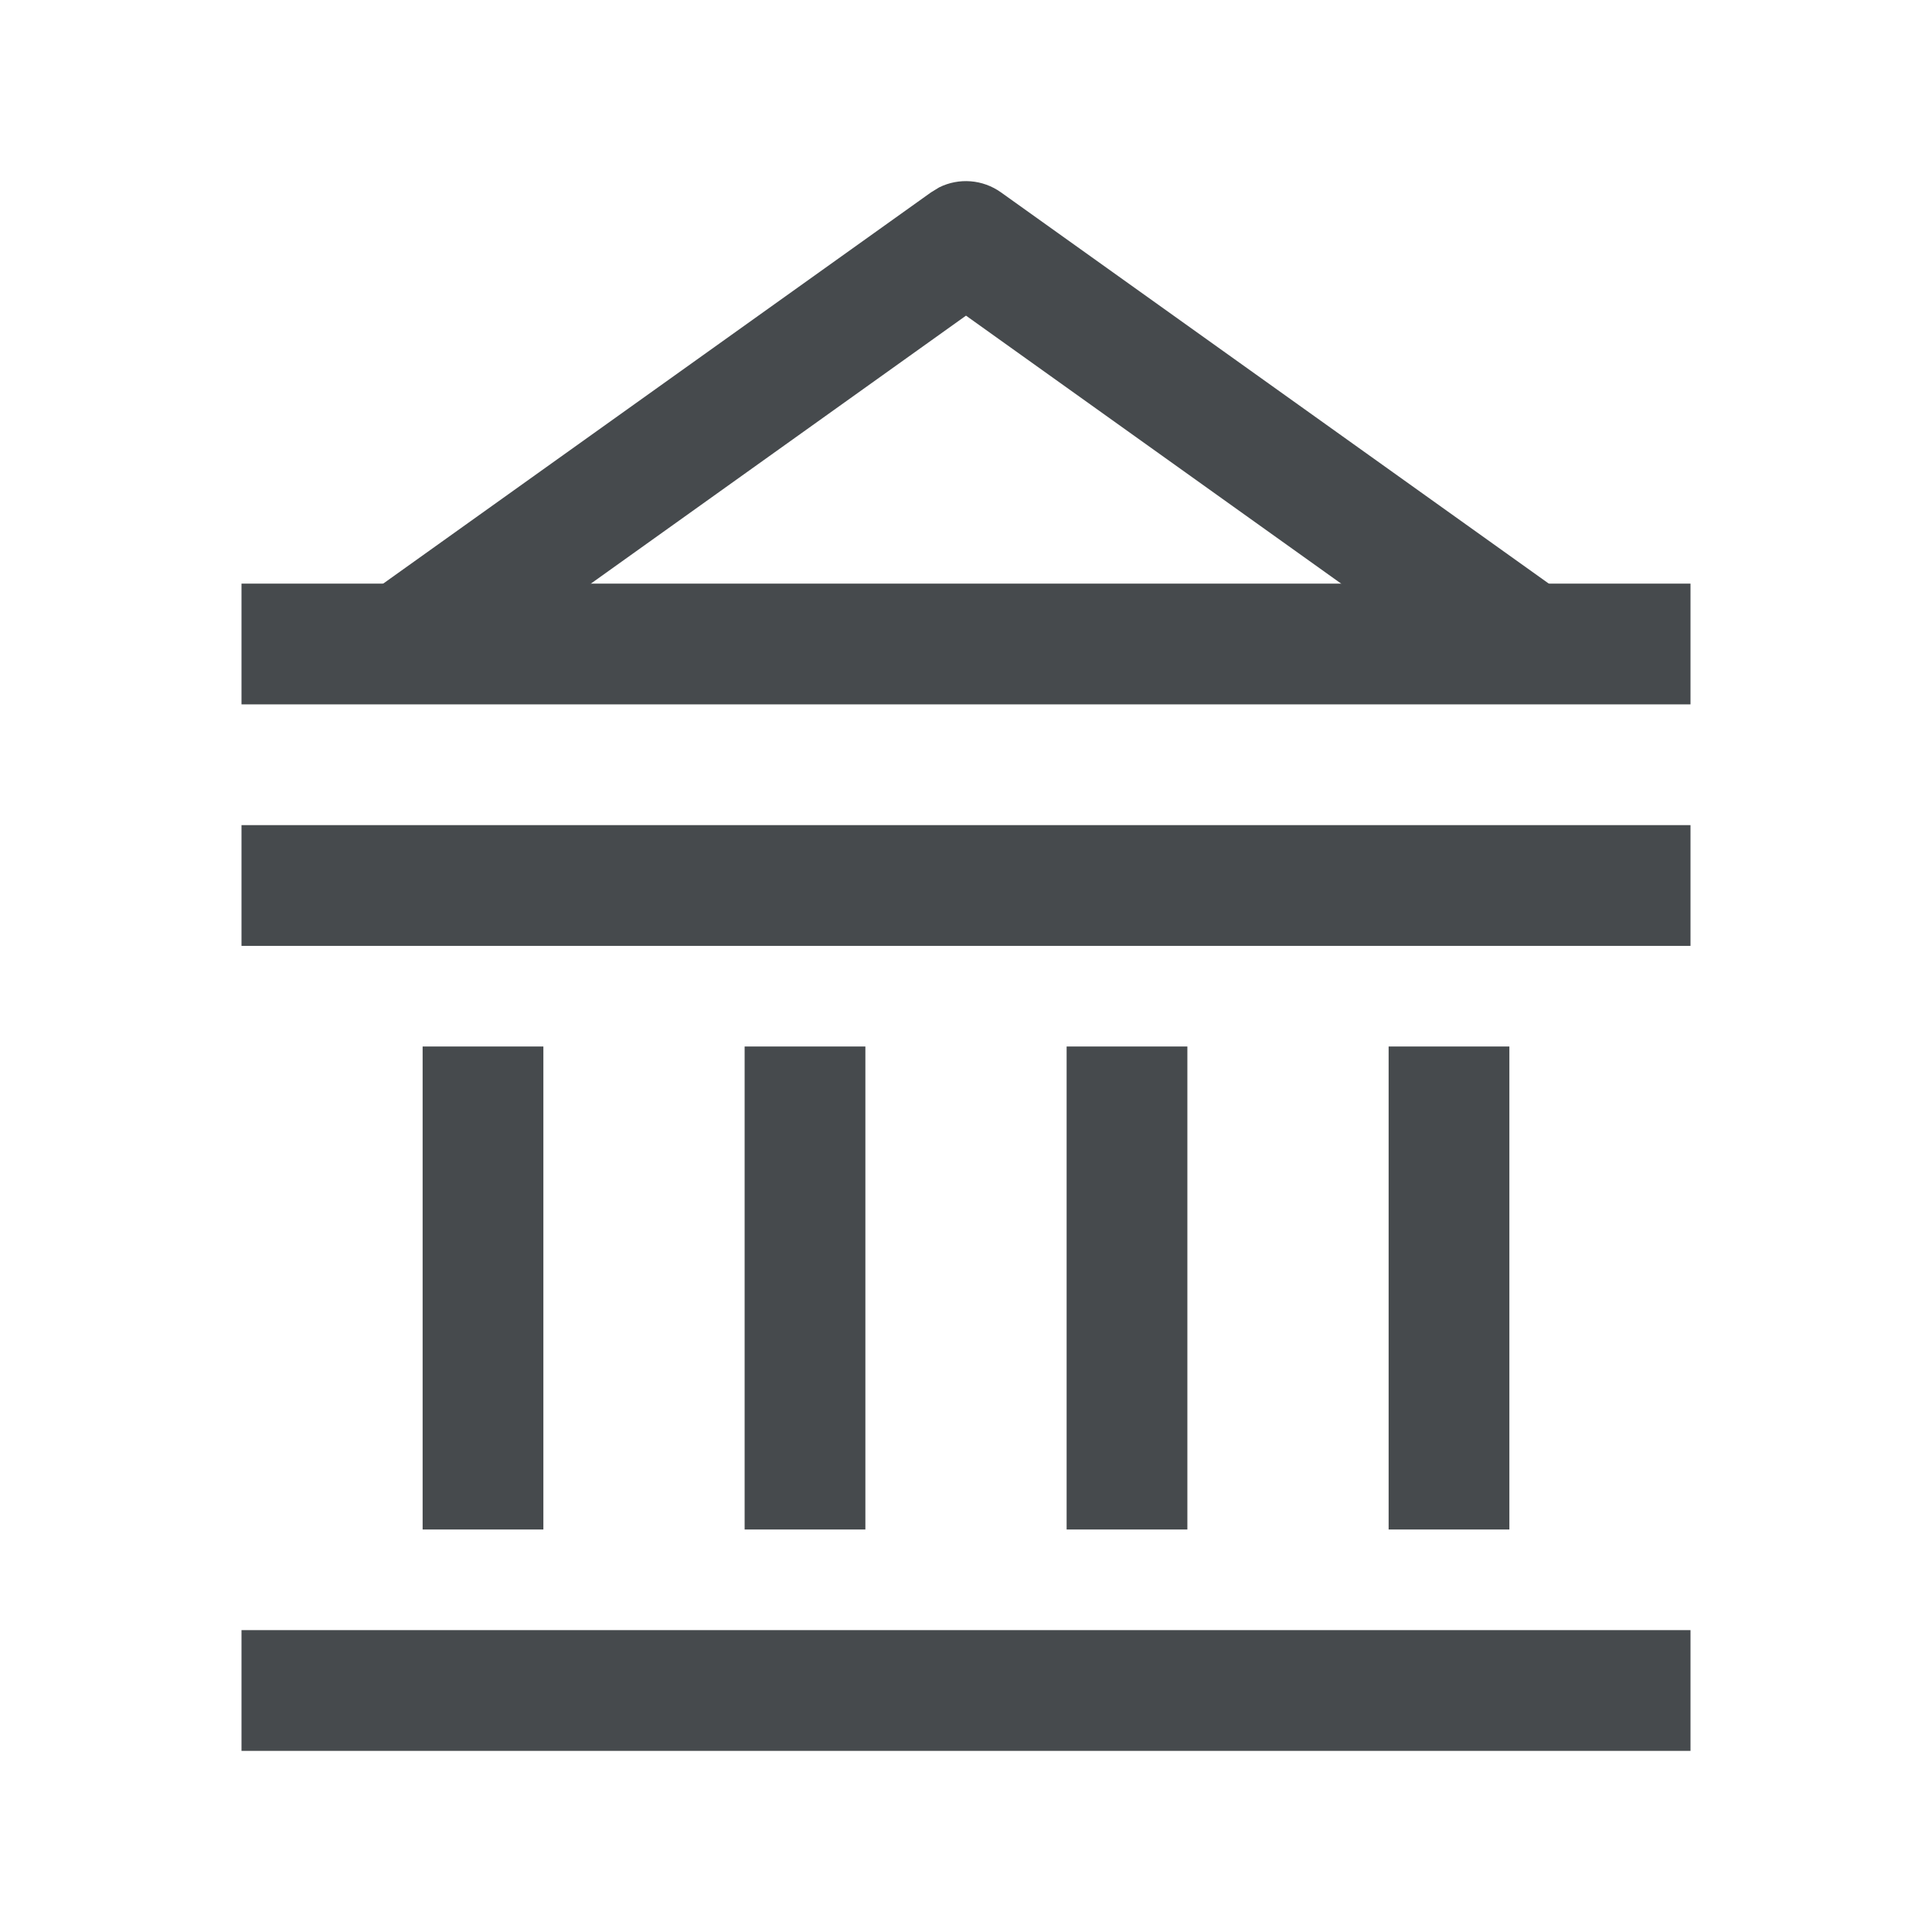 <svg width="24" height="24" viewBox="0 0 24 24" fill="none" xmlns="http://www.w3.org/2000/svg">
<path d="M21 20.25V21.75H3V20.25H21Z" fill="#464A4D"/>
<path d="M6.75 13V19H5.25V13H6.75Z" fill="#464A4D"/>
<path d="M10.75 13V19H9.25V13H10.75Z" fill="#464A4D"/>
<path d="M14.75 13V19H13.25V13H14.75Z" fill="#464A4D"/>
<path d="M18.75 13V19H17.25V13H18.75Z" fill="#464A4D"/>
<path d="M11.666 2.328C11.911 2.206 12.207 2.227 12.435 2.39L19.436 7.39L18.564 8.61L12 3.921L5.436 8.61L4.564 7.39L11.565 2.39L11.666 2.328Z" fill="#464A4D"/>
<path d="M21 10.25V11.75H3V10.25H21Z" fill="#464A4D"/>
<path d="M21 7.25V8.75H3V7.25H21Z" fill="#464A4D"/>
</svg>
